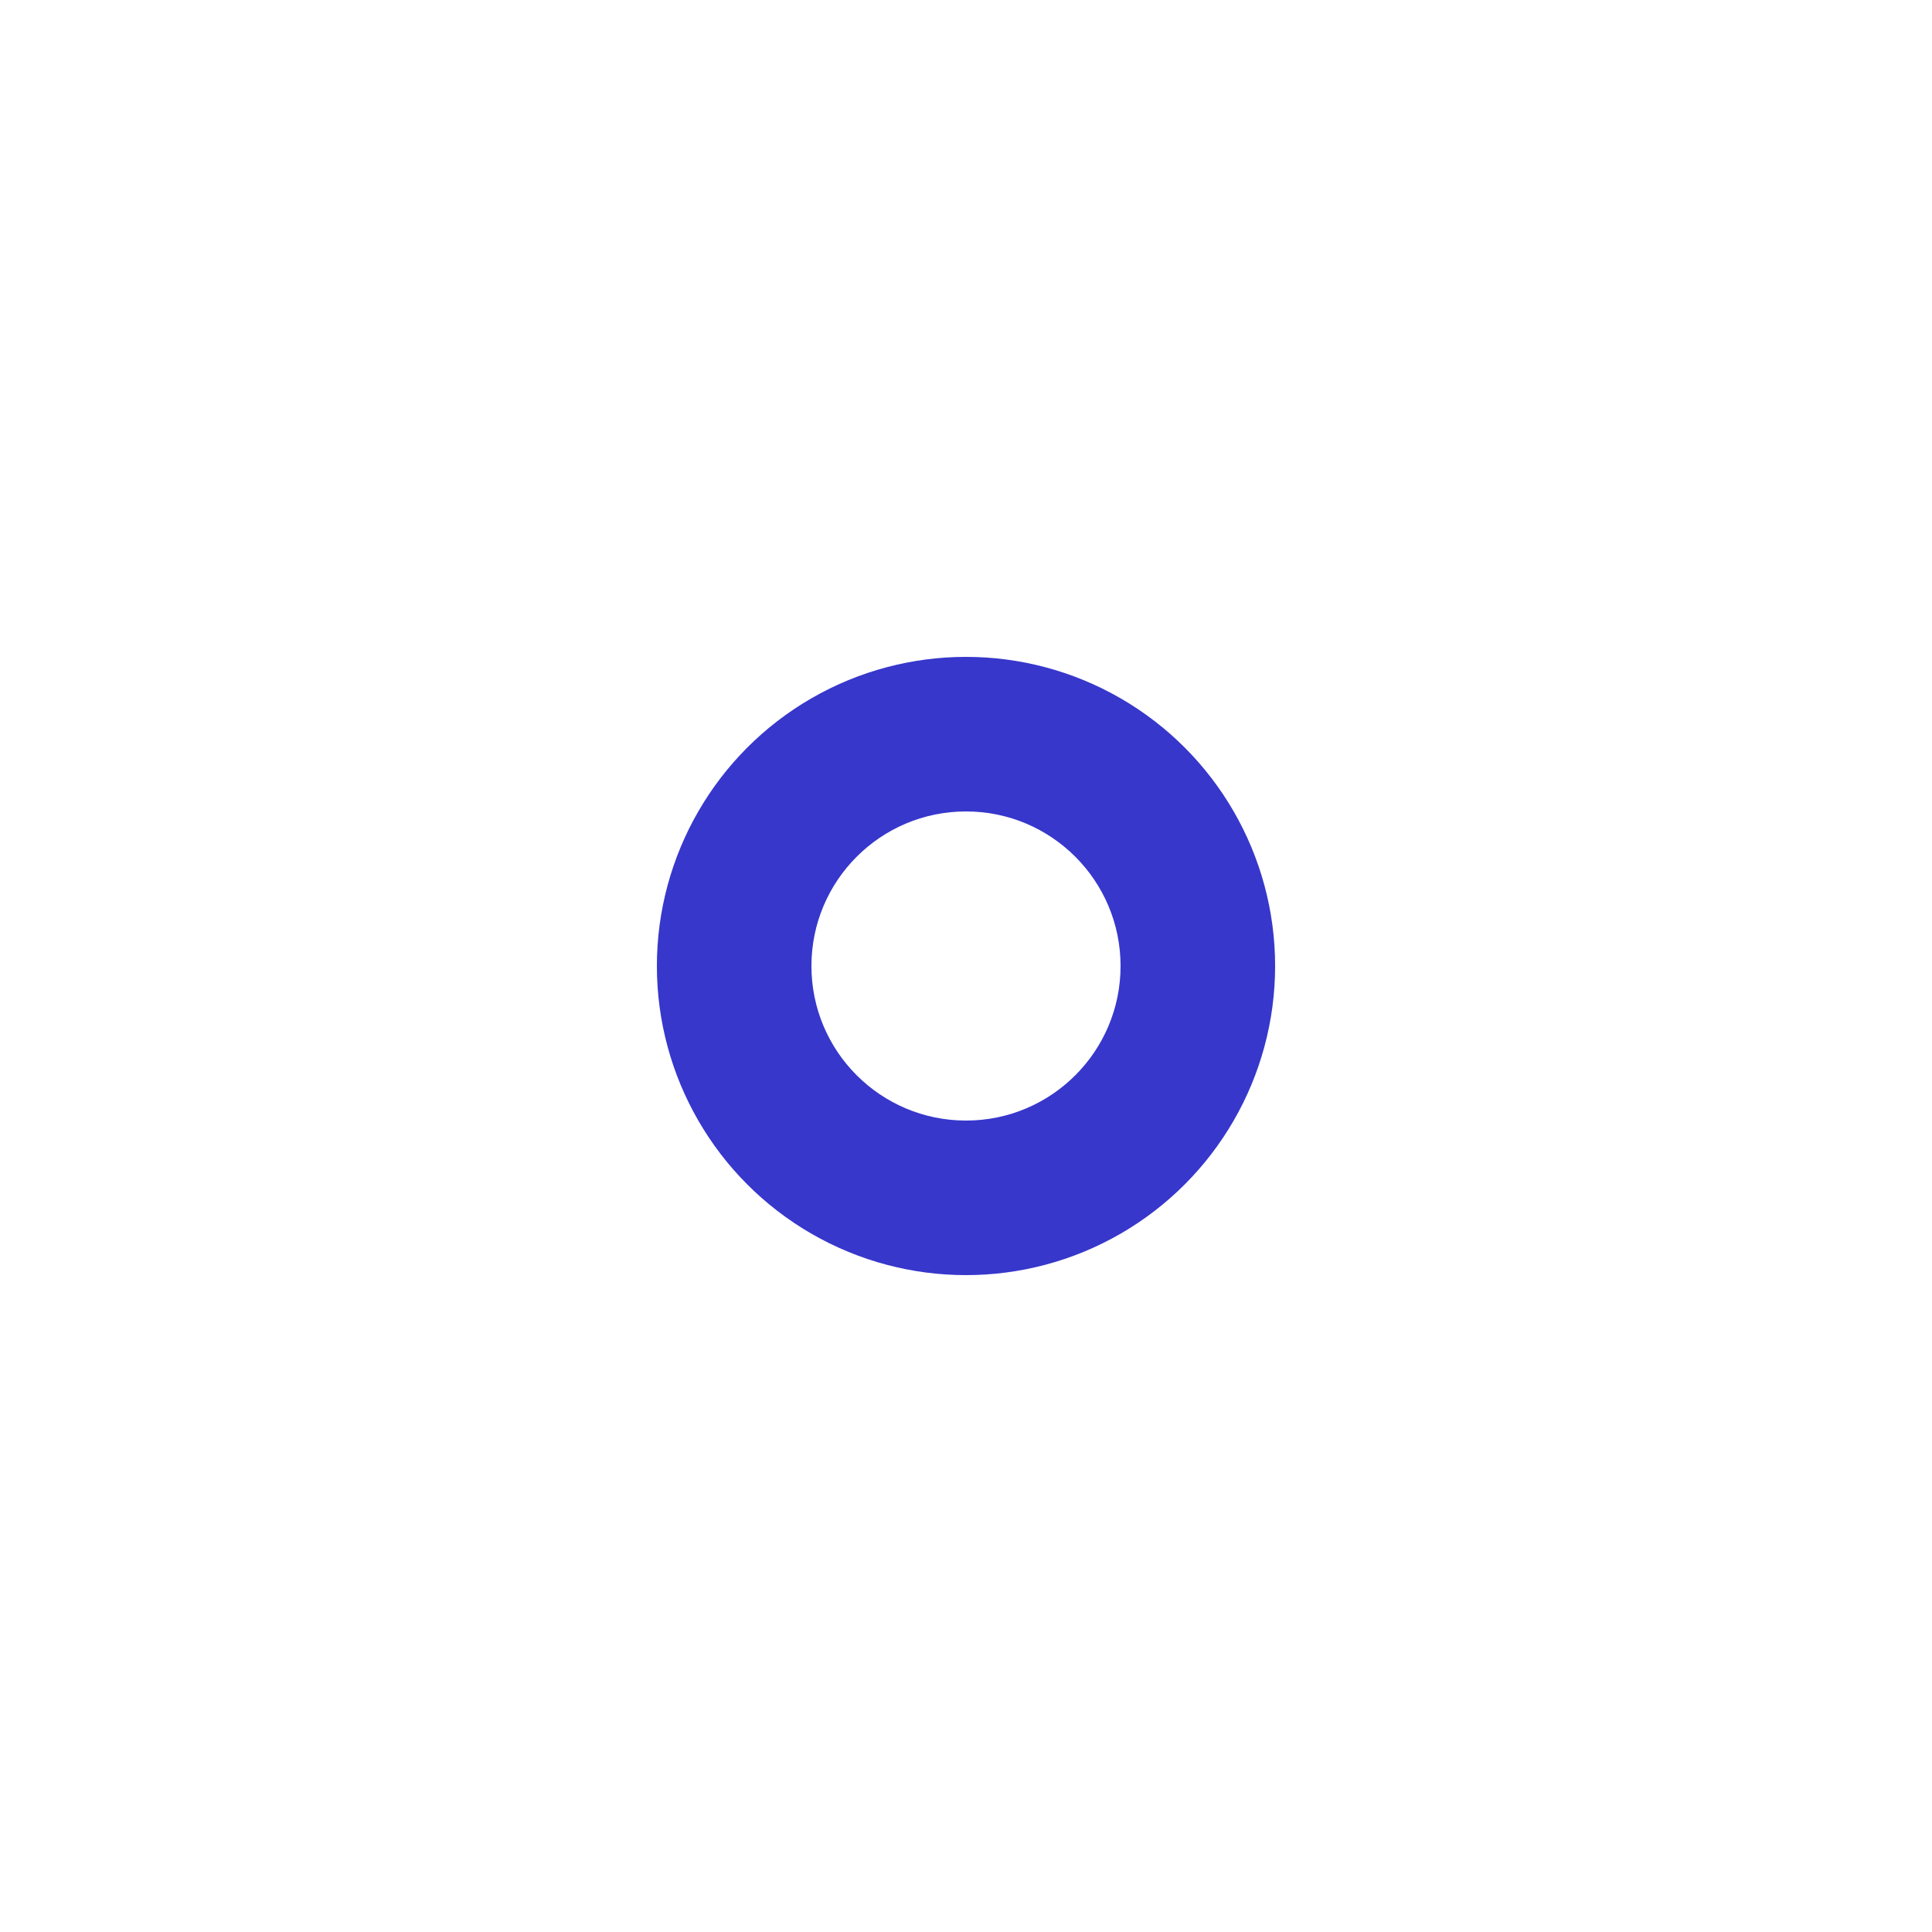 <svg width="50" height="50" viewBox="0 0 50 50" fill="none" xmlns="http://www.w3.org/2000/svg">
    <g filter="url(#filter0_d_4002_9837)">
        <circle cx="25" cy="25" r="8" fill="#3737CC"/>
    </g>
    <circle cx="25" cy="25" r="4" fill="white"/>
    <defs>
        <filter id="filter0_d_4002_9837" x="0.7" y="0.7" width="48.6" height="48.6" filterUnits="userSpaceOnUse" color-interpolation-filters="sRGB">
            <feFlood flood-opacity="0" result="BackgroundImageFix"/>
            <feColorMatrix in="SourceAlpha" type="matrix" values="0 0 0 0 0 0 0 0 0 0 0 0 0 0 0 0 0 0 127 0" result="hardAlpha"/>
            <feMorphology radius="1" operator="dilate" in="SourceAlpha" result="effect1_dropShadow_4002_9837"/>
            <feOffset/>
            <feGaussianBlur stdDeviation="7.65"/>
            <feComposite in2="hardAlpha" operator="out"/>
            <feColorMatrix type="matrix" values="0 0 0 0 0.081 0 0 0 0 0.081 0 0 0 0 0.986 0 0 0 1 0"/>
            <feBlend mode="normal" in2="BackgroundImageFix" result="effect1_dropShadow_4002_9837"/>
            <feBlend mode="normal" in="SourceGraphic" in2="effect1_dropShadow_4002_9837" result="shape"/>
        </filter>
    </defs>
</svg>
